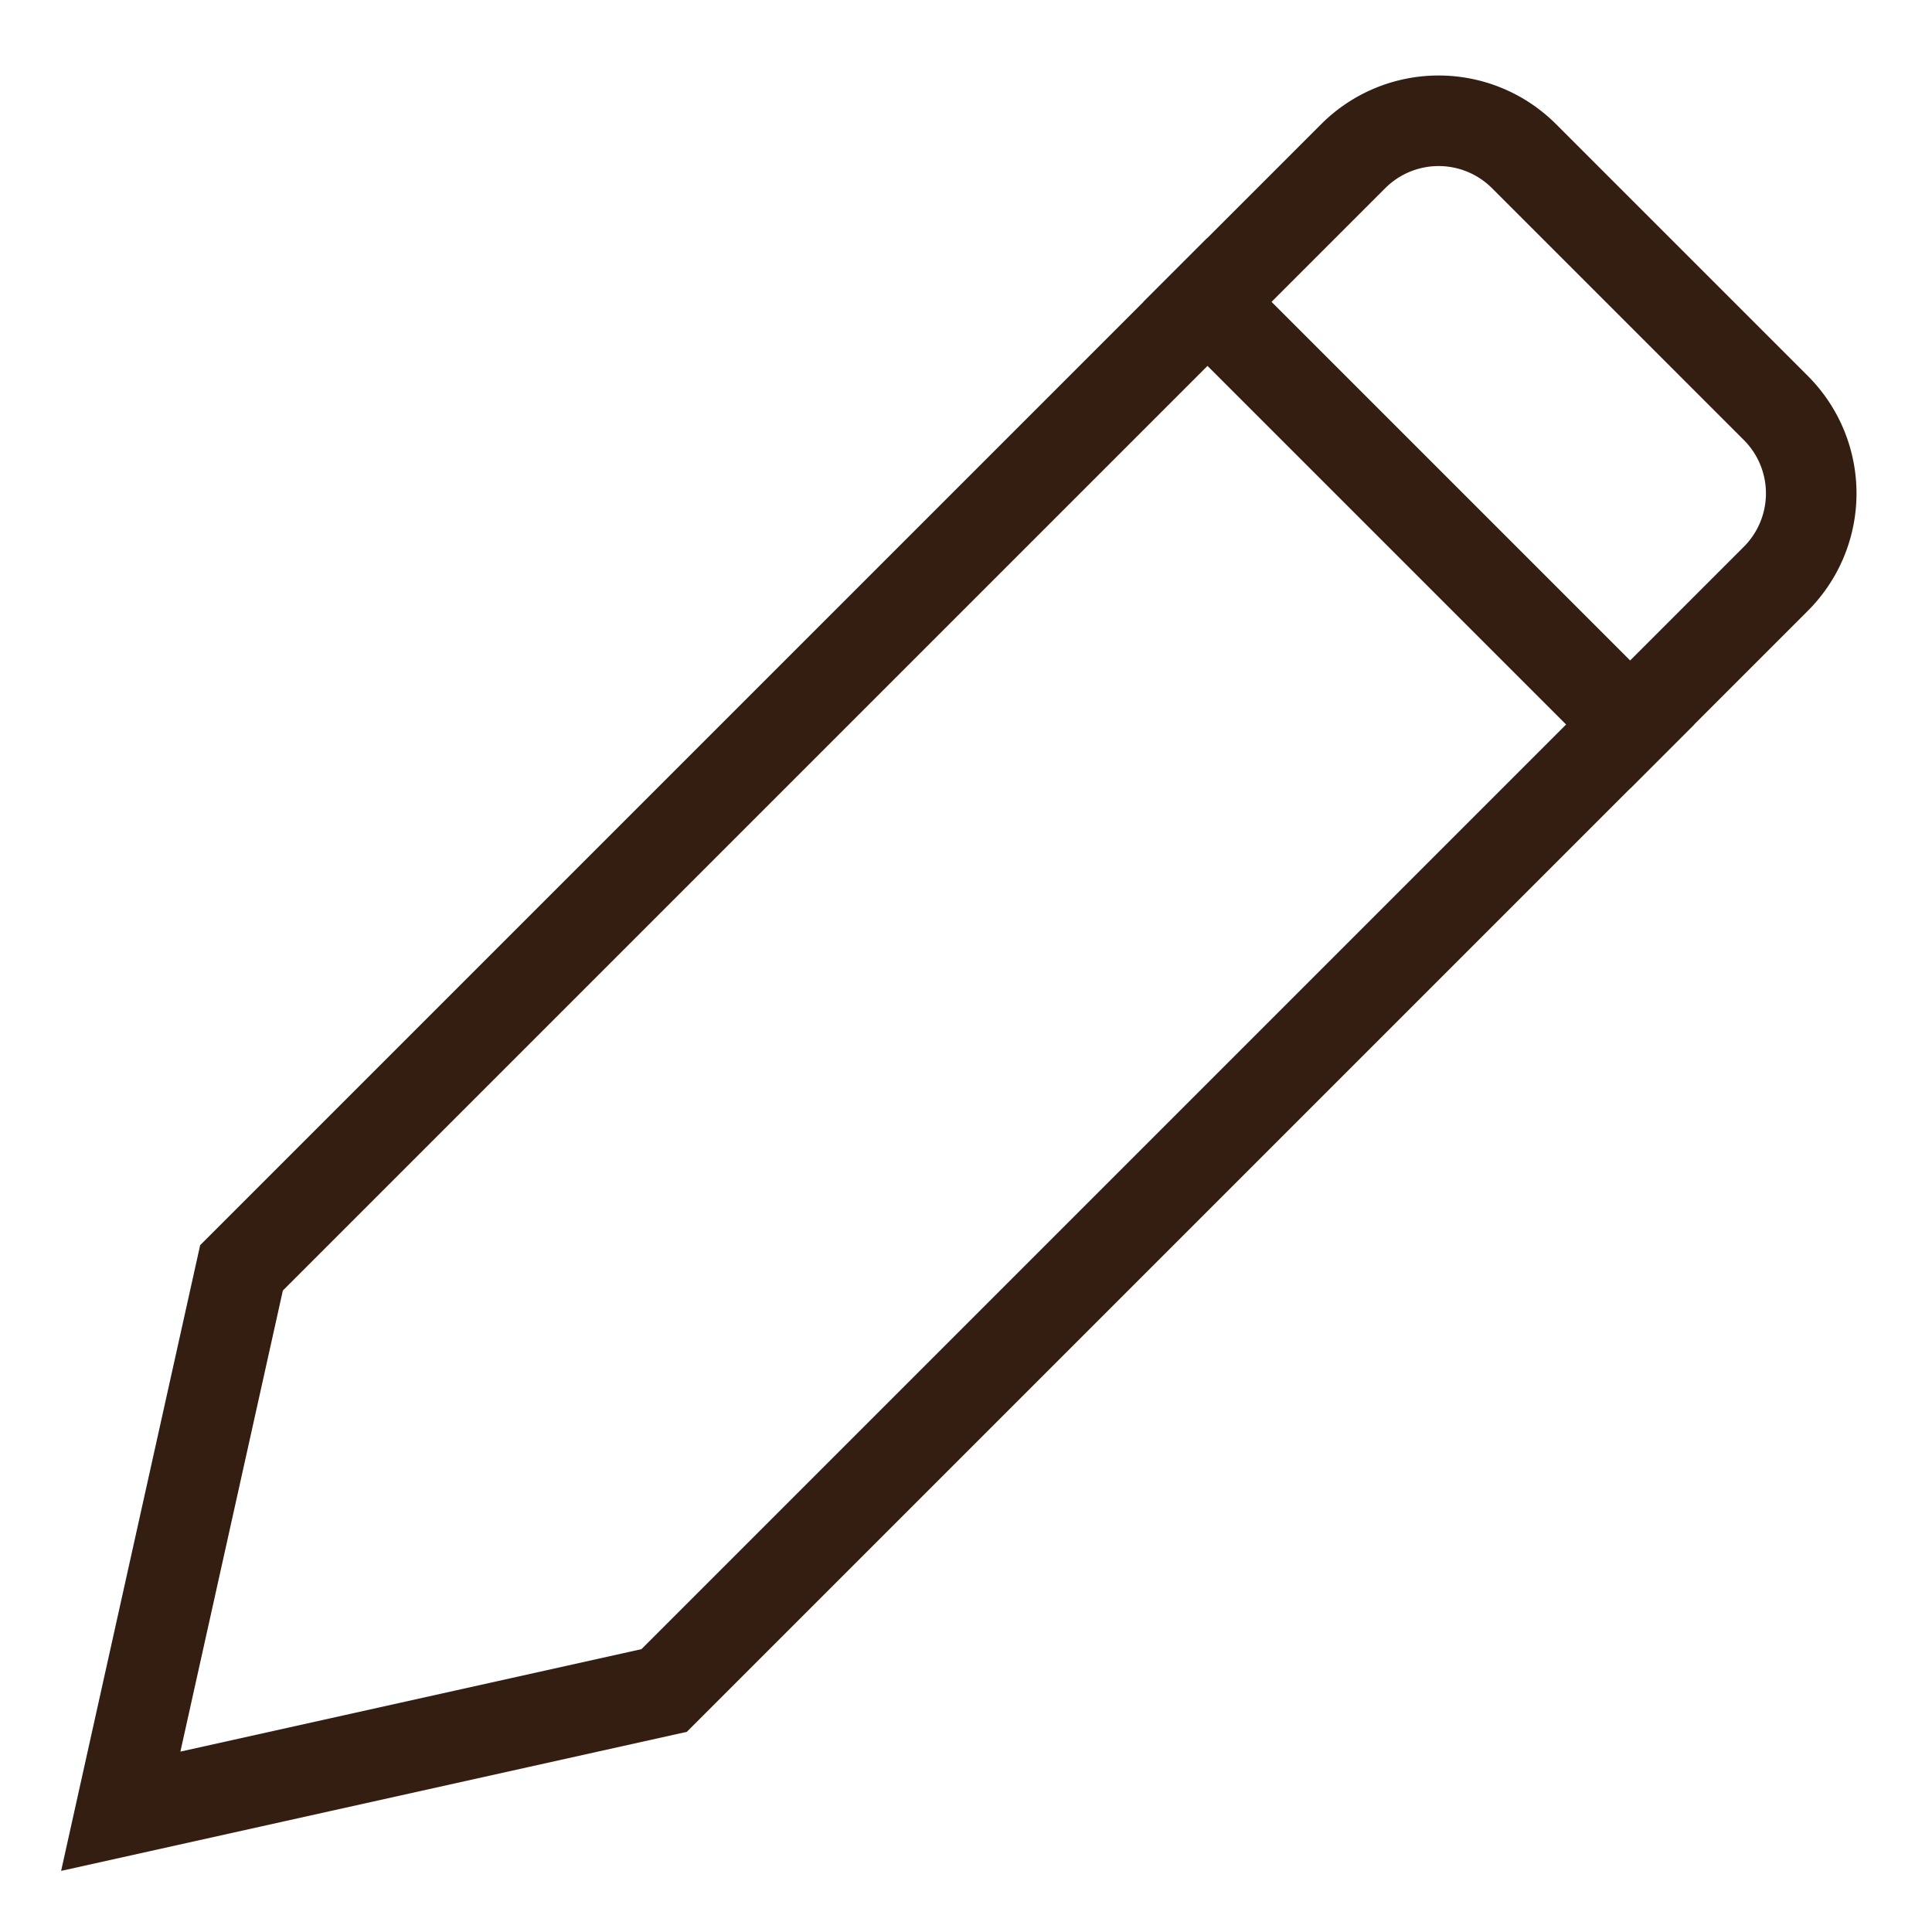 <svg xmlns="http://www.w3.org/2000/svg" viewBox="0 0 32 32">
    <title>pen</title>
    <g class="nc-icon-wrapper" stroke-linecap="square" stroke-linejoin="miter" stroke-width="1.5" fill="#331e11"
       stroke="#331e11">
        <line data-cap="butt" data-color="color-2" x1="20" y1="5" x2="27" y2="12" fill="none" stroke-miterlimit="10"
              stroke-linecap="butt"/>
        <path d="M11,28,2,30l2-9L22.414,2.586a2,2,0,0,1,2.828,0l4.172,4.172a2,2,0,0,1,0,2.828Z" fill="none"
              stroke="#331e11" stroke-miterlimit="10"/>
    </g>
</svg>
